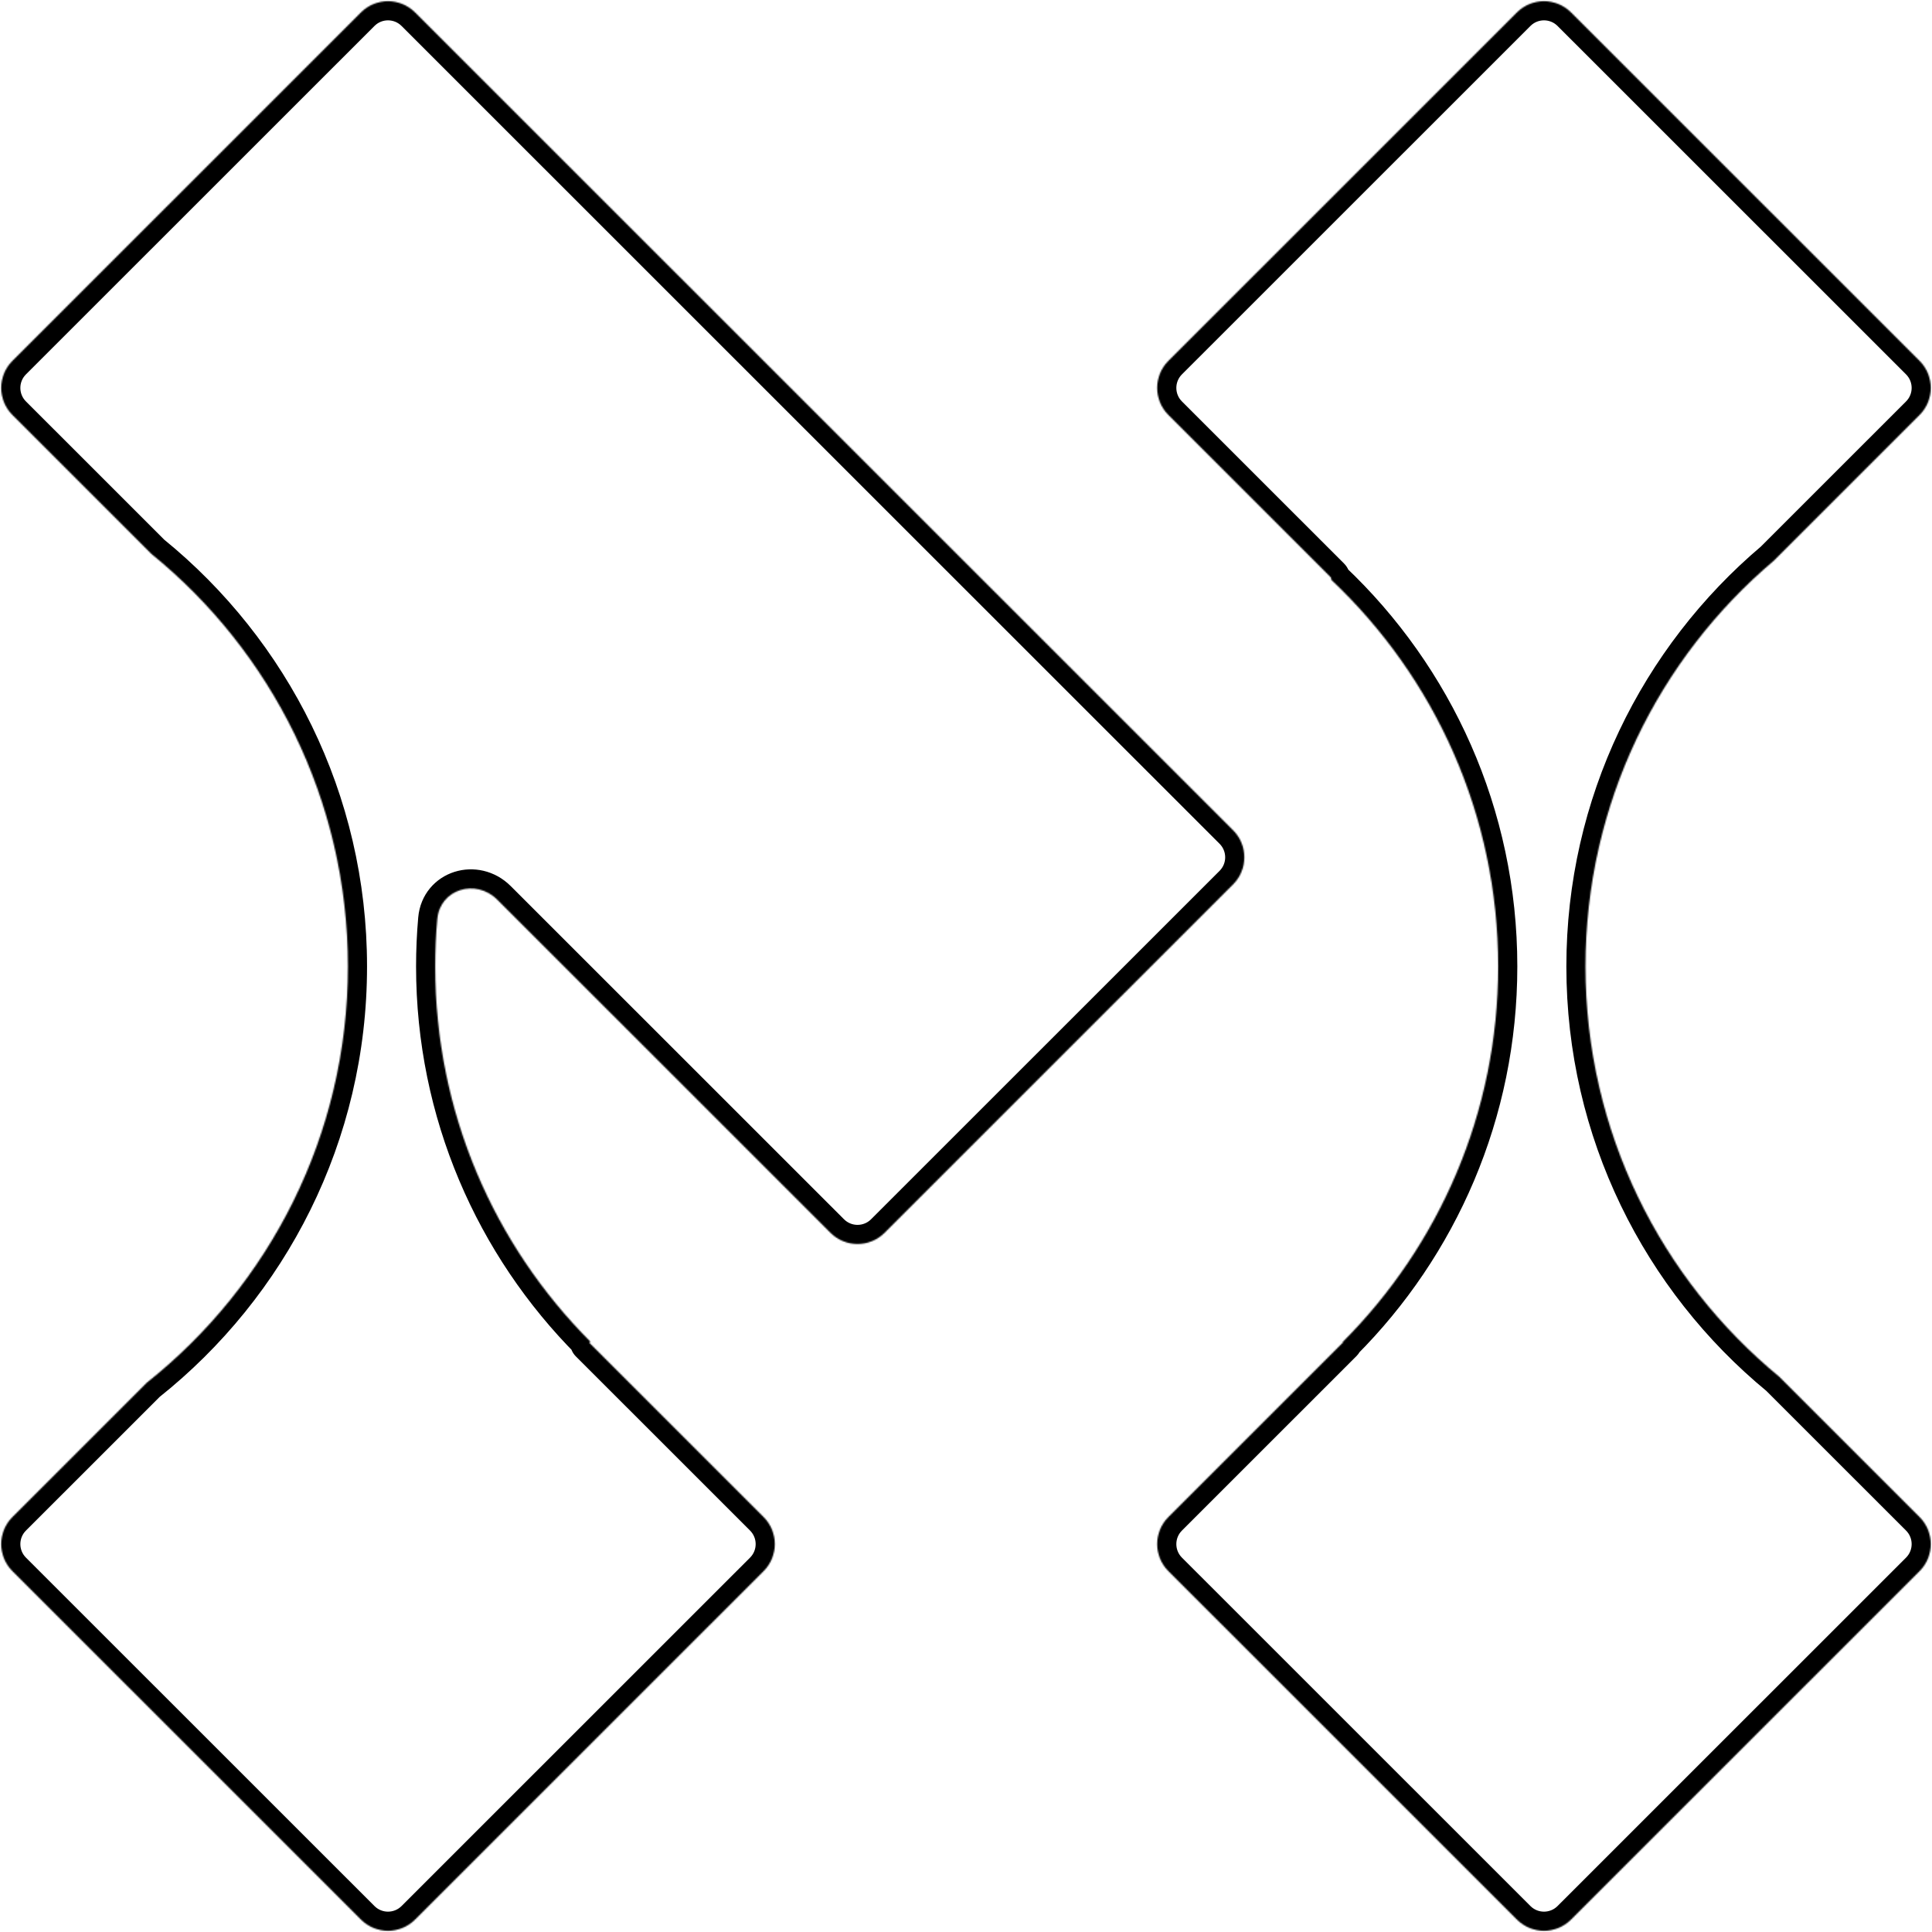 <svg width="1514" height="1514" viewBox="0 0 1514 1514" fill="none" xmlns="http://www.w3.org/2000/svg">
<g id="logo-outline">
<g id="Union">
<mask id="path-1-inside-1" fill="white">
<path fill-rule="evenodd" clip-rule="evenodd" d="M1188.73 9.726L915.618 282.766C903.898 294.482 903.898 313.482 915.618 325.198L1042.6 452.144C1042.95 452.495 1043.15 452.97 1043.15 453.466C1043.15 453.981 1043.36 454.473 1043.73 454.826C1123.98 530.726 1174.04 638.193 1174.04 757.351C1174.04 872.229 1127.51 976.242 1052.26 1051.58C1052.18 1051.66 1052.24 1051.8 1052.35 1051.8C1052.42 1051.8 1052.46 1051.84 1052.48 1051.9C1052.48 1051.94 1052.47 1051.98 1052.44 1052.02L915.618 1188.8C903.898 1200.52 903.898 1219.52 915.618 1231.23L1188.73 1504.27C1200.44 1515.99 1219.44 1515.99 1231.15 1504.27L1504.26 1231.23C1515.98 1219.52 1515.98 1200.52 1504.26 1188.8L1394.34 1078.9C1301.6 1002.53 1242.47 886.846 1242.47 757.351C1242.47 629.844 1299.8 515.724 1390.09 439.344L1504.26 325.198C1515.98 313.482 1515.98 294.482 1504.26 282.766L1231.15 9.726C1219.44 -1.986 1200.44 -1.986 1188.73 9.726ZM282.849 9.726C294.564 -1.986 313.555 -1.986 325.27 9.726L619.407 303.786L619.604 303.982L966.32 650.608C978.04 662.324 978.04 681.323 966.32 693.04L693.208 966.08C681.493 977.792 662.503 977.792 650.788 966.08L389.632 704.993C372.898 688.263 344.754 696.738 342.676 720.309C341.6 732.513 341.051 744.868 341.051 757.351C341.051 872.032 387.425 975.886 462.449 1051.19C462.672 1051.41 462.514 1051.8 462.198 1051.8C461.881 1051.8 461.723 1052.18 461.947 1052.4L598.382 1188.8C610.102 1200.52 610.102 1219.52 598.382 1231.23L325.27 1504.27C313.555 1515.99 294.564 1515.99 282.849 1504.27L9.737 1231.23C-1.982 1219.52 -1.982 1200.52 9.737 1188.8L115.027 1083.54C211.054 1007.26 272.626 889.494 272.626 757.351C272.626 626.853 212.578 510.376 118.598 434.03L9.737 325.198C-1.982 313.482 -1.982 294.482 9.737 282.766L282.849 9.726Z"/>
</mask>
<path d="M915.618 282.766L905.013 272.158L905.013 272.158L915.618 282.766ZM1188.73 9.726L1199.33 20.334L1199.33 20.334L1188.73 9.726ZM915.618 325.198L905.013 335.806L905.013 335.806L915.618 325.198ZM1042.6 452.144L1031.99 462.752L1031.99 462.753L1042.6 452.144ZM1043.73 454.826L1033.42 465.724L1033.42 465.724L1043.73 454.826ZM1052.26 1051.58L1062.87 1062.18L1062.87 1062.18L1052.26 1051.58ZM1052.48 1051.9L1067.13 1048.7L1067.13 1048.68L1067.12 1048.67L1052.48 1051.9ZM1052.44 1052.02L1063.05 1062.62L1063.05 1062.62L1052.44 1052.02ZM915.618 1188.8L905.013 1178.19L905.013 1178.19L915.618 1188.8ZM915.618 1231.23L926.223 1220.63L926.223 1220.63L915.618 1231.23ZM1188.73 1504.27L1199.33 1493.67L1199.33 1493.67L1188.73 1504.27ZM1231.15 1504.27L1241.76 1514.88L1241.76 1514.88L1231.15 1504.27ZM1504.26 1231.23L1493.66 1220.63L1493.66 1220.63L1504.26 1231.23ZM1504.26 1188.8L1514.87 1178.19L1514.87 1178.19L1504.26 1188.8ZM1394.34 1078.9L1404.94 1068.3L1404.43 1067.78L1403.87 1067.32L1394.34 1078.9ZM1390.09 439.344L1399.77 450.796L1400.25 450.393L1400.69 449.952L1390.09 439.344ZM1504.26 325.198L1493.66 314.59L1493.66 314.59L1504.26 325.198ZM1504.26 282.766L1493.66 293.374L1493.66 293.374L1504.26 282.766ZM1231.15 9.726L1220.55 20.334L1220.55 20.334L1231.15 9.726ZM325.27 9.726L335.875 -0.882L335.875 -0.882L325.27 9.726ZM282.849 9.726L293.455 20.334L293.455 20.334L282.849 9.726ZM619.407 303.786L630.013 293.178L630.012 293.178L619.407 303.786ZM619.604 303.982L608.998 314.589L608.998 314.59L619.604 303.982ZM966.32 650.608L976.926 640L976.925 640L966.32 650.608ZM966.32 693.04L976.926 703.648L976.926 703.648L966.32 693.04ZM693.208 966.08L682.603 955.472L682.603 955.472L693.208 966.08ZM650.788 966.08L661.393 955.472L661.393 955.472L650.788 966.08ZM389.632 704.993L379.027 715.601L379.027 715.601L389.632 704.993ZM342.676 720.309L327.734 718.992L327.734 718.992L342.676 720.309ZM462.449 1051.19L451.823 1061.78L451.824 1061.78L462.449 1051.19ZM461.947 1052.4L451.34 1063.01L451.342 1063.01L461.947 1052.4ZM598.382 1188.8L608.987 1178.19L608.987 1178.19L598.382 1188.8ZM598.382 1231.23L587.777 1220.63L587.777 1220.63L598.382 1231.23ZM325.27 1504.27L314.665 1493.67L314.665 1493.67L325.27 1504.27ZM282.849 1504.27L272.244 1514.88L272.244 1514.88L282.849 1504.27ZM9.737 1231.23L20.343 1220.63L20.343 1220.63L9.737 1231.23ZM9.737 1188.8L-0.868 1178.19L-0.868 1178.19L9.737 1188.8ZM115.027 1083.54L105.697 1071.79L105.027 1072.33L104.422 1072.93L115.027 1083.54ZM118.598 434.03L107.993 444.638L108.54 445.185L109.14 445.673L118.598 434.03ZM9.737 325.198L-0.868 335.806L-0.868 335.806L9.737 325.198ZM9.737 282.766L-0.868 272.158L-0.868 272.158L9.737 282.766ZM926.223 293.374L1199.33 20.334L1178.12 -0.882L905.013 272.158L926.223 293.374ZM926.223 314.59C920.363 308.732 920.363 299.232 926.223 293.374L905.013 272.158C887.433 289.733 887.433 318.231 905.013 335.806L926.223 314.59ZM1053.2 441.536L926.223 314.59L905.013 335.806L1031.99 462.752L1053.2 441.536ZM1058.15 453.466C1058.15 448.992 1056.37 444.7 1053.2 441.536L1031.99 462.753C1029.53 460.29 1028.15 456.949 1028.15 453.466H1058.15ZM1054.04 443.929C1056.65 446.397 1058.15 449.841 1058.15 453.466H1028.15C1028.15 458.12 1030.07 462.548 1033.42 465.724L1054.04 443.929ZM1189.04 757.351C1189.04 633.901 1137.16 522.543 1054.04 443.929L1033.42 465.724C1110.8 538.909 1159.04 642.486 1159.04 757.351H1189.04ZM1062.87 1062.18C1140.82 984.146 1189.04 876.365 1189.04 757.351H1159.04C1159.04 868.094 1114.2 968.339 1041.65 1040.98L1062.87 1062.18ZM1052.35 1036.8C1065.61 1036.8 1072.23 1052.82 1062.87 1062.18L1041.65 1040.97C1032.13 1050.49 1038.86 1066.8 1052.35 1066.8V1036.8ZM1067.12 1048.67C1065.77 1042.55 1060.26 1036.8 1052.35 1036.8V1066.8C1044.58 1066.8 1039.15 1061.14 1037.83 1055.13L1067.12 1048.67ZM1063.05 1062.62C1066.95 1058.72 1068.15 1053.37 1067.13 1048.7L1037.82 1055.1C1036.82 1050.51 1038 1045.24 1041.83 1041.41L1063.05 1062.62ZM926.223 1199.41L1063.05 1062.62L1041.84 1041.41L905.013 1178.19L926.223 1199.41ZM926.223 1220.63C920.363 1214.77 920.363 1205.27 926.223 1199.41L905.013 1178.19C887.433 1195.77 887.433 1224.27 905.013 1241.84L926.223 1220.63ZM1199.33 1493.67L926.223 1220.63L905.013 1241.84L1178.12 1514.88L1199.33 1493.67ZM1220.55 1493.67C1214.69 1499.52 1205.19 1499.52 1199.33 1493.67L1178.12 1514.88C1195.7 1532.45 1224.18 1532.45 1241.76 1514.88L1220.55 1493.67ZM1493.66 1220.63L1220.55 1493.67L1241.76 1514.88L1514.87 1241.84L1493.66 1220.63ZM1493.66 1199.41C1499.52 1205.27 1499.52 1214.77 1493.66 1220.63L1514.87 1241.84C1532.45 1224.27 1532.45 1195.77 1514.87 1178.19L1493.66 1199.41ZM1383.73 1089.51L1493.66 1199.41L1514.87 1178.19L1404.94 1068.3L1383.73 1089.51ZM1227.47 757.351C1227.47 891.518 1288.75 1011.39 1384.8 1090.48L1403.87 1067.32C1314.44 993.681 1257.47 882.174 1257.47 757.351H1227.47ZM1380.4 427.892C1286.88 506.999 1227.47 625.245 1227.47 757.351H1257.47C1257.47 634.443 1312.71 524.448 1399.77 450.796L1380.4 427.892ZM1493.66 314.59L1379.48 428.736L1400.69 449.952L1514.87 335.806L1493.66 314.59ZM1493.66 293.374C1499.52 299.232 1499.52 308.732 1493.66 314.59L1514.87 335.806C1532.45 318.231 1532.45 289.733 1514.87 272.158L1493.66 293.374ZM1220.55 20.334L1493.66 293.374L1514.87 272.158L1241.76 -0.882L1220.55 20.334ZM1199.33 20.334C1205.19 14.477 1214.69 14.477 1220.55 20.334L1241.76 -0.882C1224.18 -18.451 1195.7 -18.451 1178.12 -0.882L1199.33 20.334ZM335.875 -0.882C318.303 -18.45 289.817 -18.451 272.244 -0.882L293.455 20.334C299.312 14.477 308.807 14.477 314.665 20.334L335.875 -0.882ZM630.012 293.178L335.875 -0.882L314.665 20.334L608.802 314.394L630.012 293.178ZM630.209 293.375L630.013 293.178L608.801 314.393L608.998 314.589L630.209 293.375ZM976.925 640L630.209 293.374L608.998 314.59L955.715 661.216L976.925 640ZM976.926 703.648C994.505 686.073 994.505 657.574 976.926 640L955.715 661.216C961.575 667.074 961.575 676.574 955.715 682.432L976.926 703.648ZM703.814 976.688L976.926 703.648L955.715 682.432L682.603 955.472L703.814 976.688ZM640.182 976.688C657.755 994.256 686.241 994.256 703.814 976.688L682.603 955.472C676.746 961.328 667.25 961.328 661.393 955.472L640.182 976.688ZM379.027 715.601L640.182 976.688L661.393 955.472L400.237 694.385L379.027 715.601ZM357.618 721.627C358.091 716.265 361.19 713.105 365.188 711.838C369.387 710.508 374.73 711.306 379.027 715.601L400.237 694.385C387.799 681.95 370.704 678.621 356.128 683.239C341.352 687.92 329.34 700.782 327.734 718.992L357.618 721.627ZM356.051 757.351C356.051 745.308 356.581 733.393 357.618 721.627L327.734 718.992C326.619 731.633 326.051 744.427 326.051 757.351H356.051ZM473.076 1040.6C400.738 967.995 356.051 867.904 356.051 757.351H326.051C326.051 876.161 374.113 983.776 451.823 1061.78L473.076 1040.6ZM462.198 1066.8C475.895 1066.8 482.7 1050.26 473.075 1040.6L451.824 1061.78C442.645 1052.57 449.133 1036.8 462.198 1036.8V1066.8ZM472.553 1041.8C481.777 1051.02 475.248 1066.8 462.198 1066.8V1036.8C448.515 1036.8 441.669 1053.34 451.34 1063.01L472.553 1041.8ZM608.987 1178.19L472.552 1041.79L451.342 1063.01L587.777 1199.41L608.987 1178.19ZM608.987 1241.84C626.567 1224.27 626.566 1195.77 608.987 1178.19L587.777 1199.41C593.637 1205.27 593.637 1214.77 587.777 1220.63L608.987 1241.84ZM335.875 1514.88L608.987 1241.84L587.777 1220.63L314.665 1493.67L335.875 1514.88ZM272.244 1514.88C289.817 1532.45 318.303 1532.45 335.875 1514.88L314.665 1493.67C308.807 1499.52 299.312 1499.52 293.454 1493.67L272.244 1514.88ZM-0.868 1241.84L272.244 1514.88L293.455 1493.67L20.343 1220.63L-0.868 1241.84ZM-0.868 1178.19C-18.447 1195.77 -18.447 1224.27 -0.868 1241.84L20.343 1220.63C14.483 1214.77 14.483 1205.27 20.343 1199.41L-0.868 1178.19ZM104.422 1072.93L-0.868 1178.19L20.343 1199.41L125.633 1094.15L104.422 1072.93ZM257.626 757.351C257.626 884.725 198.297 998.238 105.697 1071.79L124.357 1095.28C223.811 1016.28 287.626 894.263 287.626 757.351H257.626ZM109.14 445.673C199.765 519.293 257.626 631.561 257.626 757.351H287.626C287.626 622.144 225.391 501.459 128.056 422.388L109.14 445.673ZM-0.868 335.806L107.993 444.638L129.204 423.422L20.343 314.59L-0.868 335.806ZM-0.868 272.158C-18.447 289.733 -18.447 318.231 -0.868 335.806L20.343 314.59C14.483 308.732 14.483 299.232 20.343 293.374L-0.868 272.158ZM272.244 -0.882L-0.868 272.158L20.343 293.374L293.455 20.334L272.244 -0.882Z" fill="black" mask="url(#path-1-inside-1)"/>
</g>
</g>
</svg>
